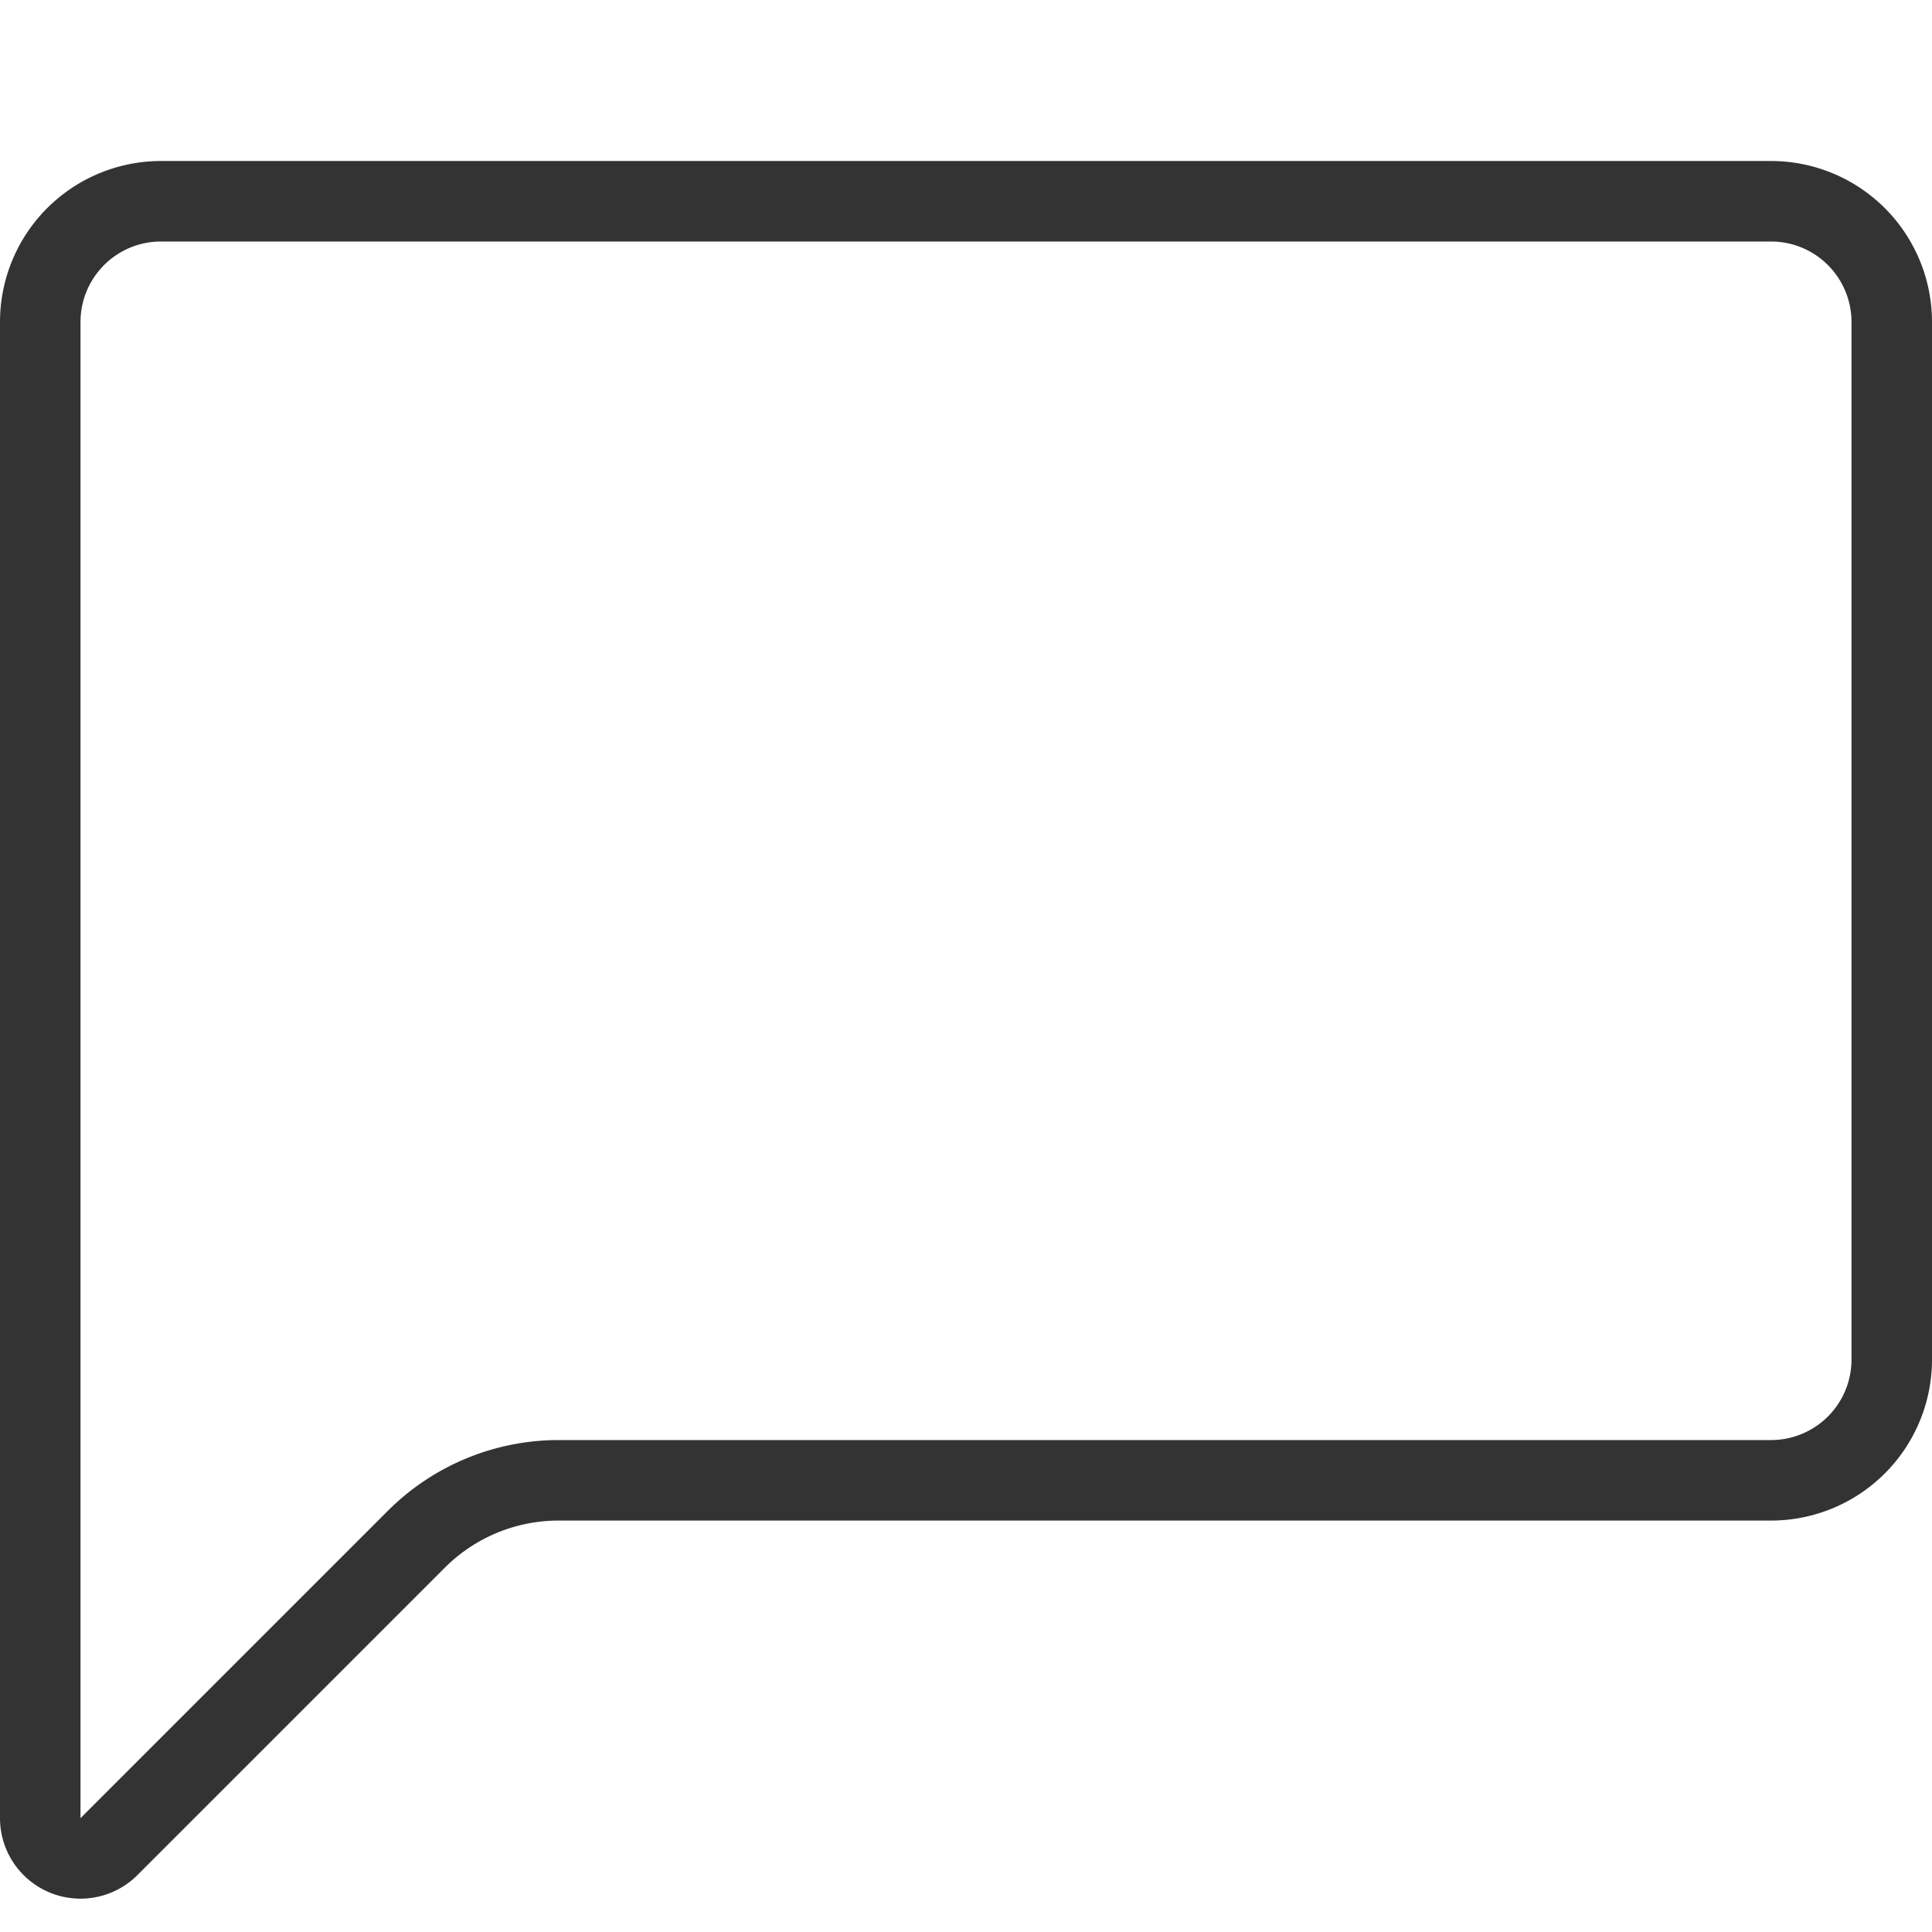 <svg xmlns="http://www.w3.org/2000/svg" width="24" height="24" viewBox="0 0 24 24">
    <path fill="none" fill-rule="evenodd" stroke="#333" d="M22 2.5H2A1.5 1.5 0 0 0 .5 4v18.586a.5.5 0 0 0 .854.353l3.818-3.818a2.5 2.5 0 0 1 1.768-.732H22a1.5 1.5 0 0 0 1.5-1.5V4A1.5 1.5 0 0 0 22 2.5z"/>
</svg>
